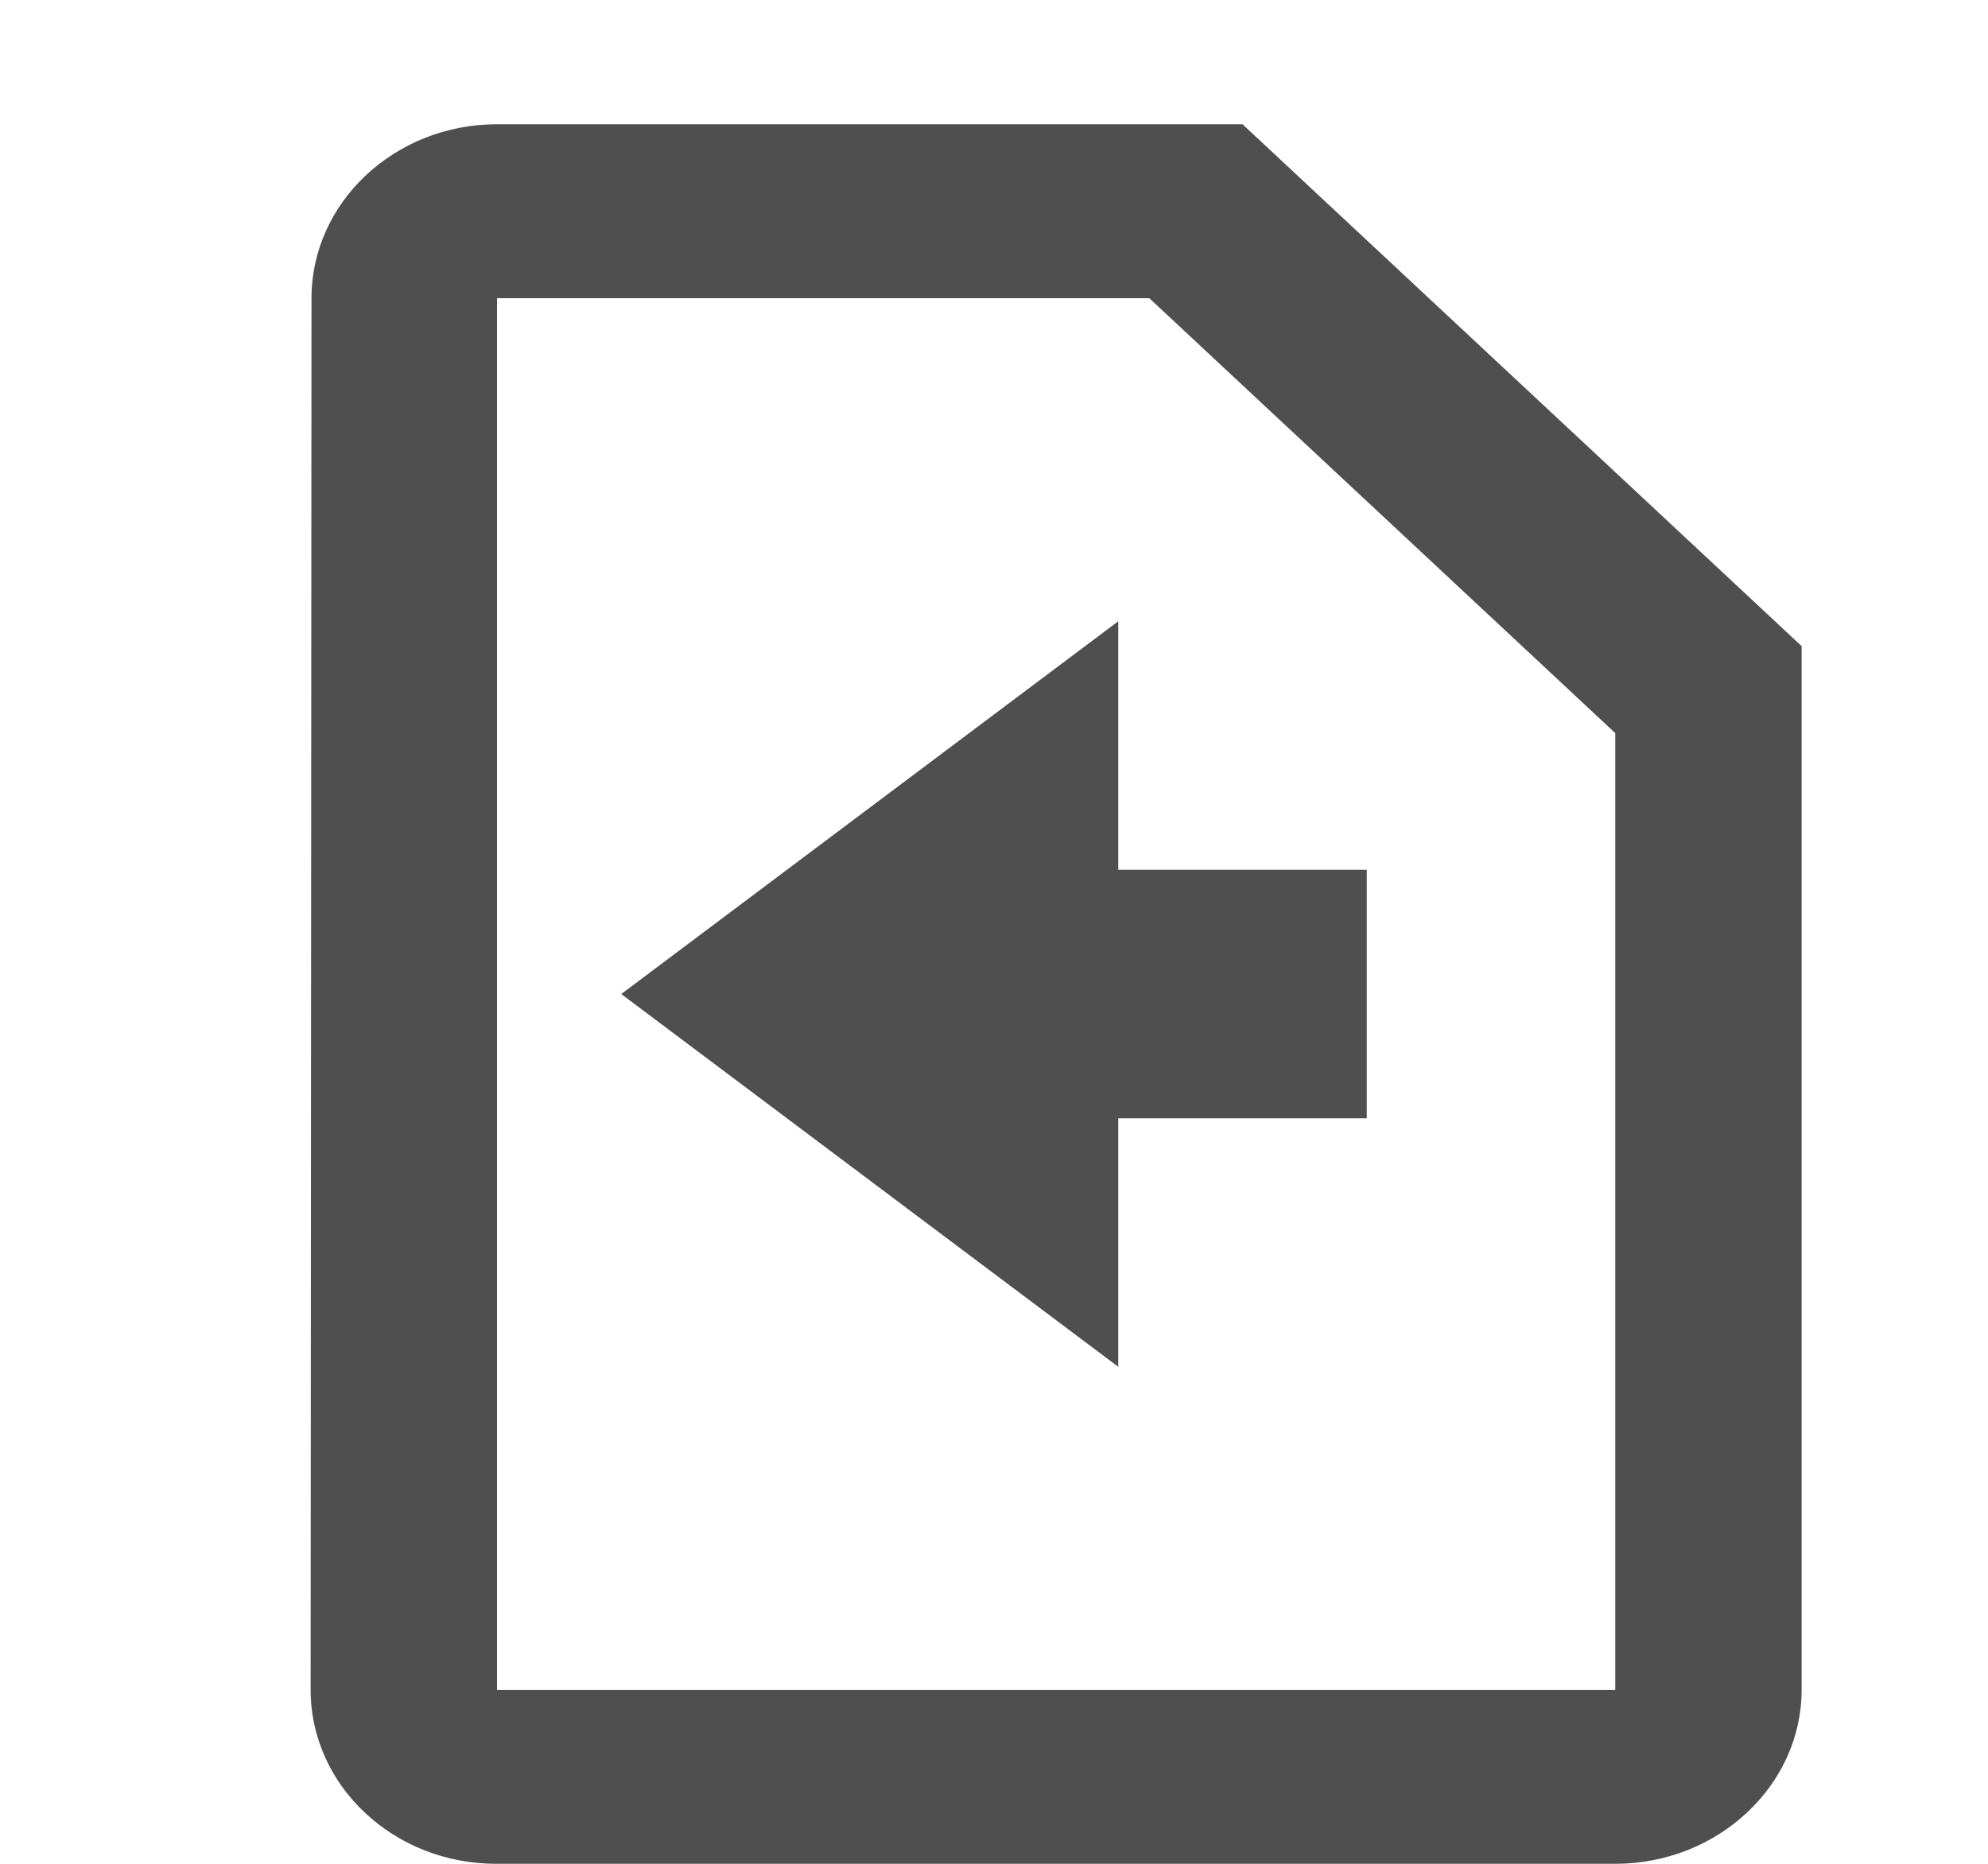 <svg xmlns="http://www.w3.org/2000/svg" width="16" fill="none" viewBox="0 0 15 15"><g fill="#4F4F4F" class="jp-icon3 jp-icon-selectable"><path d="M9.5 1H3.5C2.675 1 2.007 1.63 2.007 2.4L2 13.6C2 14.37 2.667 15 3.493 15H12.5C13.325 15 14 14.37 14 13.6V5.2L9.5 1ZM3.5 13.6V2.4H8.75L12.5 5.9V13.6H3.5Z"/><path d="M5,8 L5,9 L7,9 L7,11 L11,8 L7,5 L7,7 L5,7 z" transform="rotate(180 7.75 8)"/></g></svg>